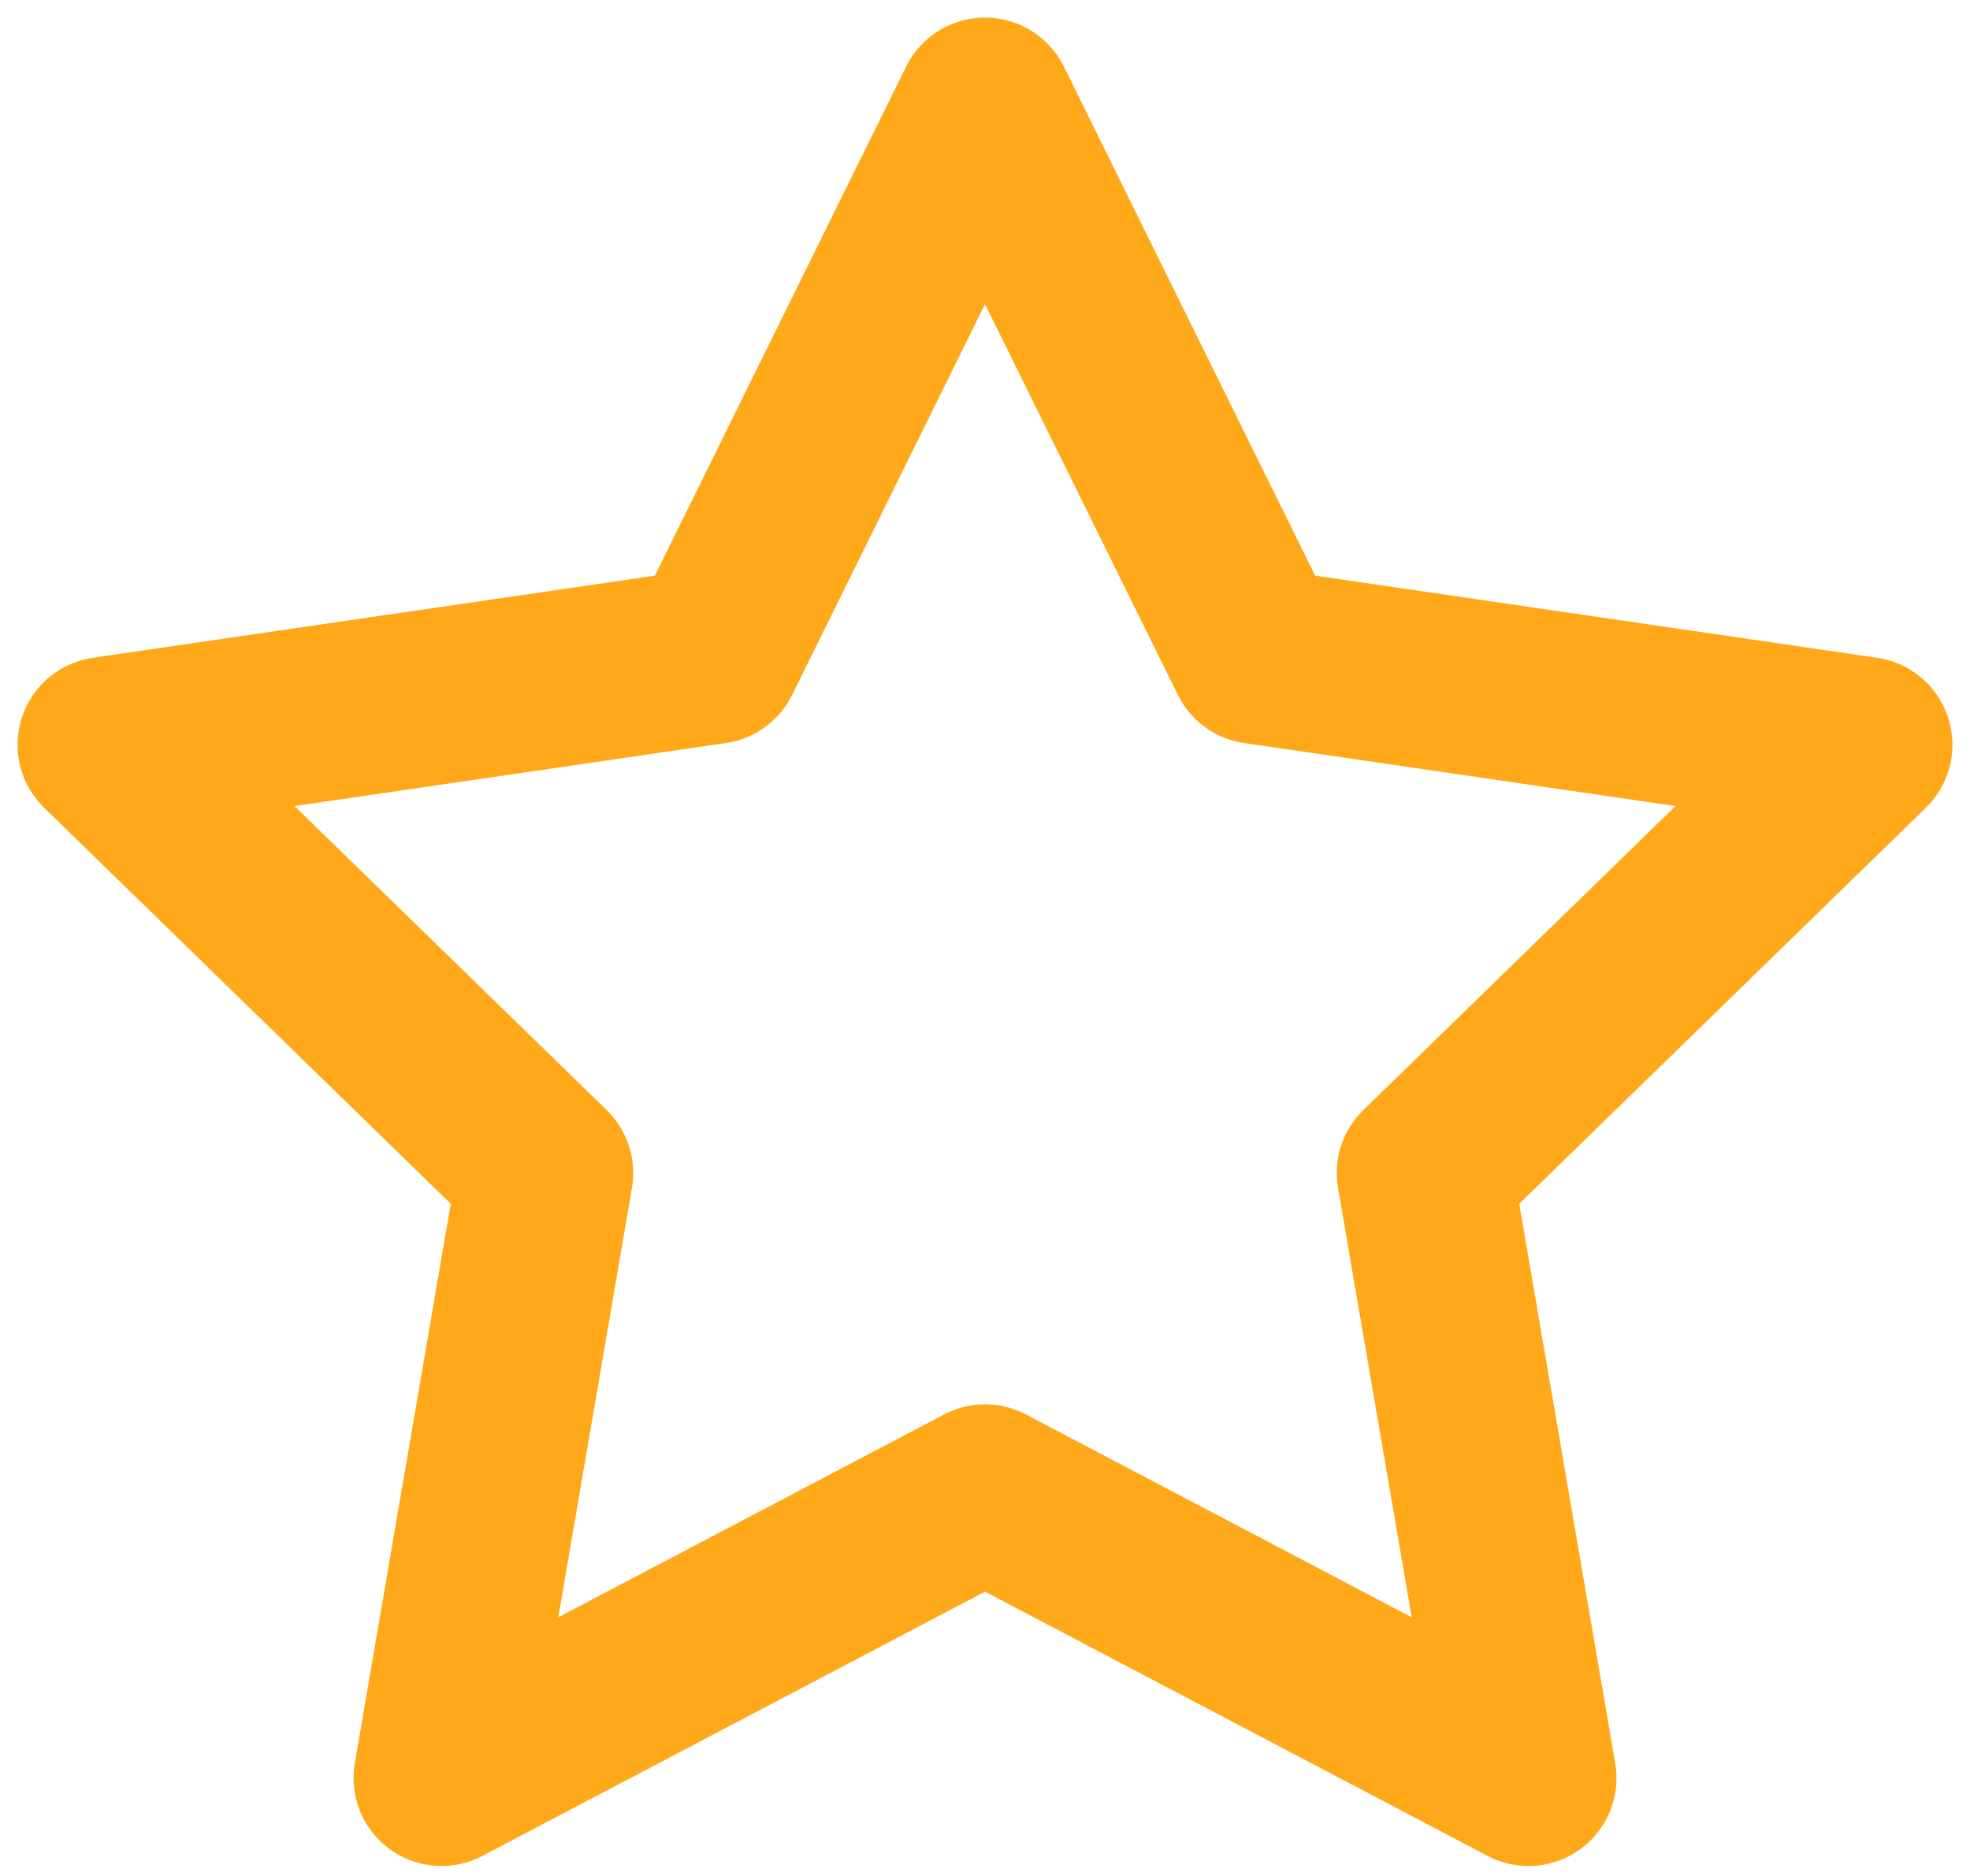 <svg width="84" height="80" viewBox="0 0 84 80" fill="none" xmlns="http://www.w3.org/2000/svg">
<path d="M42 4.5L53.587 27.975L79.5 31.762L60.75 50.025L65.175 75.825L42 63.638L18.825 75.825L23.25 50.025L4.5 31.762L30.413 27.975L42 4.5Z" stroke="#FF9F01" stroke-opacity="0.9" stroke-width="7.5" stroke-linecap="round" stroke-linejoin="round"/>
</svg>

